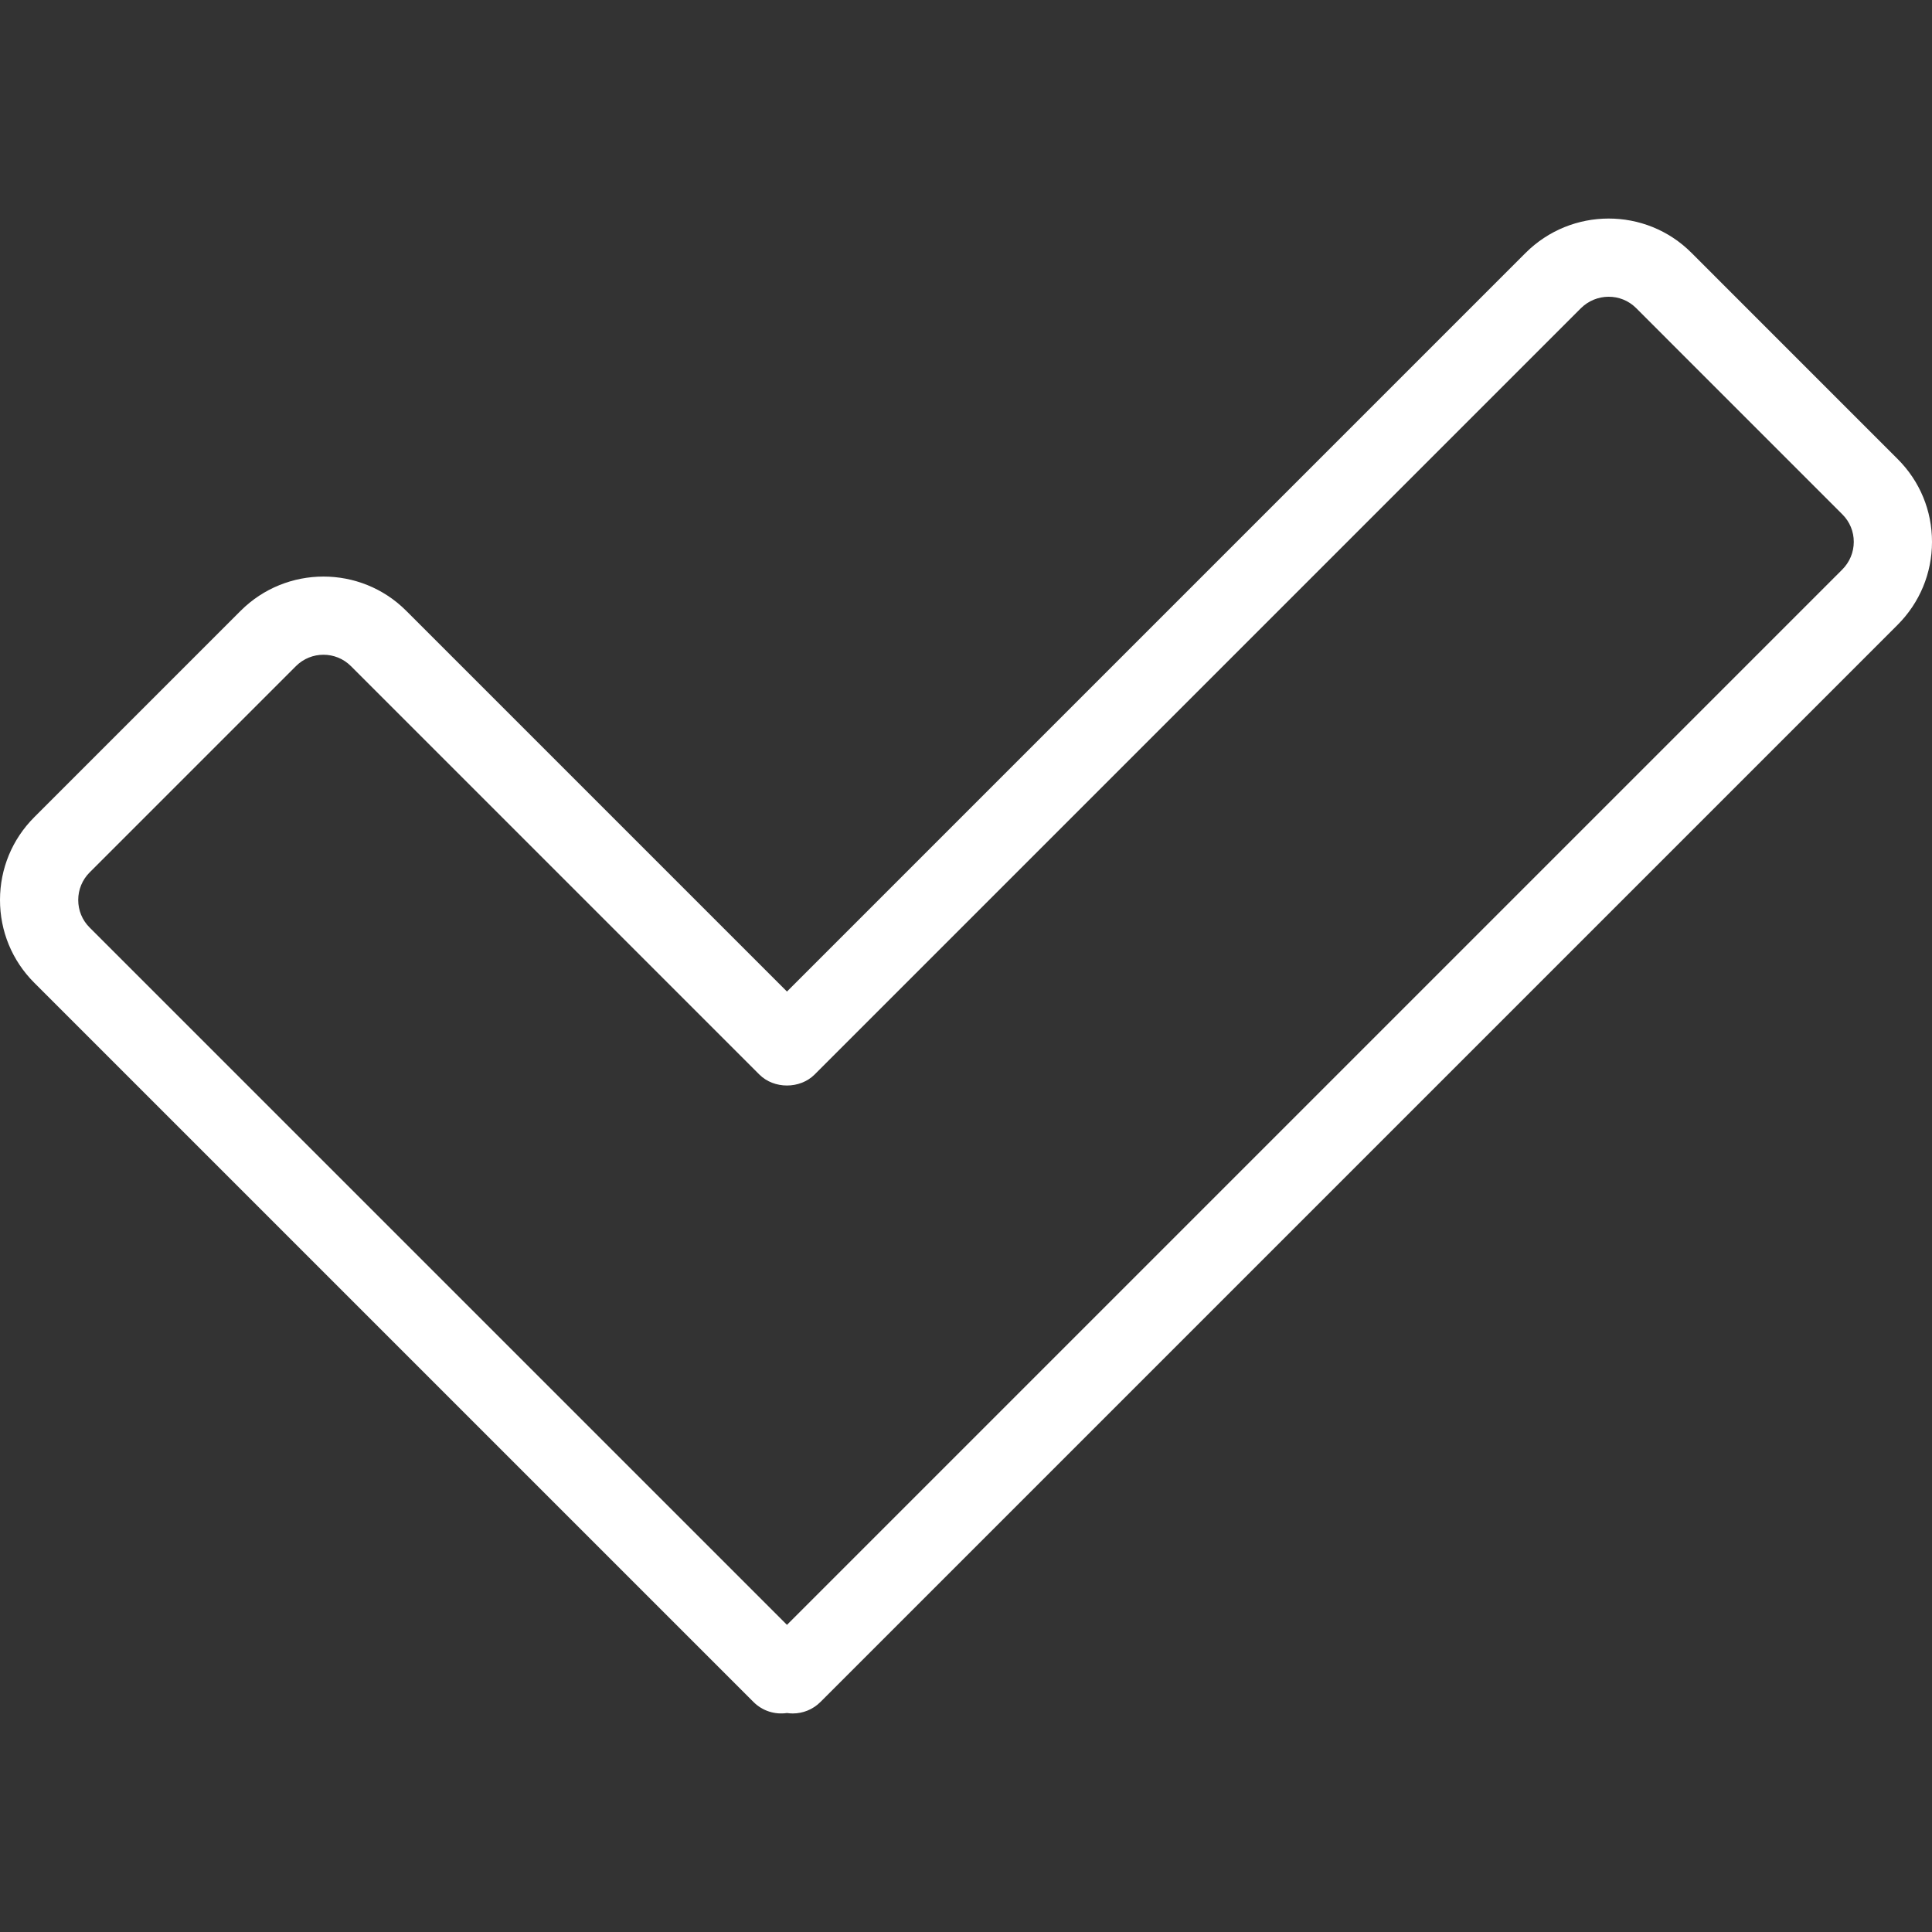 <?xml version="1.0" encoding="iso-8859-1"?>
<!-- Uploaded to: SVG Repo, www.svgrepo.com, Generator: SVG Repo Mixer Tools -->
<svg fill="#ffffff"  height="20px" width="20px" version="1.1" id="Layer_1" xmlns="http://www.w3.org/2000/svg" xmlns:xlink="http://www.w3.org/1999/xlink"
	 viewBox="0 0 512 512" xml:space="preserve">
    <rect x="0" y="0" width="512" height="512" fill="#333333" stroke="none"/>
    <g>
        <g fill="#ffffff">
		<path d="M502.915,121.666L448.236,66.98c-12.101-12.115-31.824-12.074-43.955,0.062L208.555,262.771L107.638,161.854
			c-12.091-12.091-31.768-12.071-43.869,0.02L9.085,216.56c-5.846,5.84-9.069,13.618-9.085,21.904
			c-0.01,8.309,3.209,16.109,9.064,21.964l190.624,190.619c2.419,2.419,5.724,3.386,8.867,2.92c0.511,0.076,1.022,0.117,1.538,0.117
			c2.652,0,5.304-1.012,7.329-3.037L502.855,165.62c5.886-5.885,9.135-13.69,9.145-21.984
			C512.015,135.334,508.786,127.53,502.915,121.666z M488.198,150.958L208.555,430.6L23.721,245.771
			c-1.933-1.933-2.991-4.514-2.991-7.273c0.005-2.758,1.078-5.344,3.011-7.283l54.684-54.683c2.014-2.016,4.656-3.018,7.298-3.018
			c2.627,0,5.258,0.997,7.258,2.997l108.246,108.244c3.887,3.887,10.77,3.887,14.657,0L418.938,81.697
			c4.054-4.039,10.618-4.089,14.642-0.061l54.68,54.691c1.948,1.943,3.016,4.529,3.011,7.278
			C491.265,146.369,490.177,148.98,488.198,150.958z"/>
	</g>
</g>
</svg>
